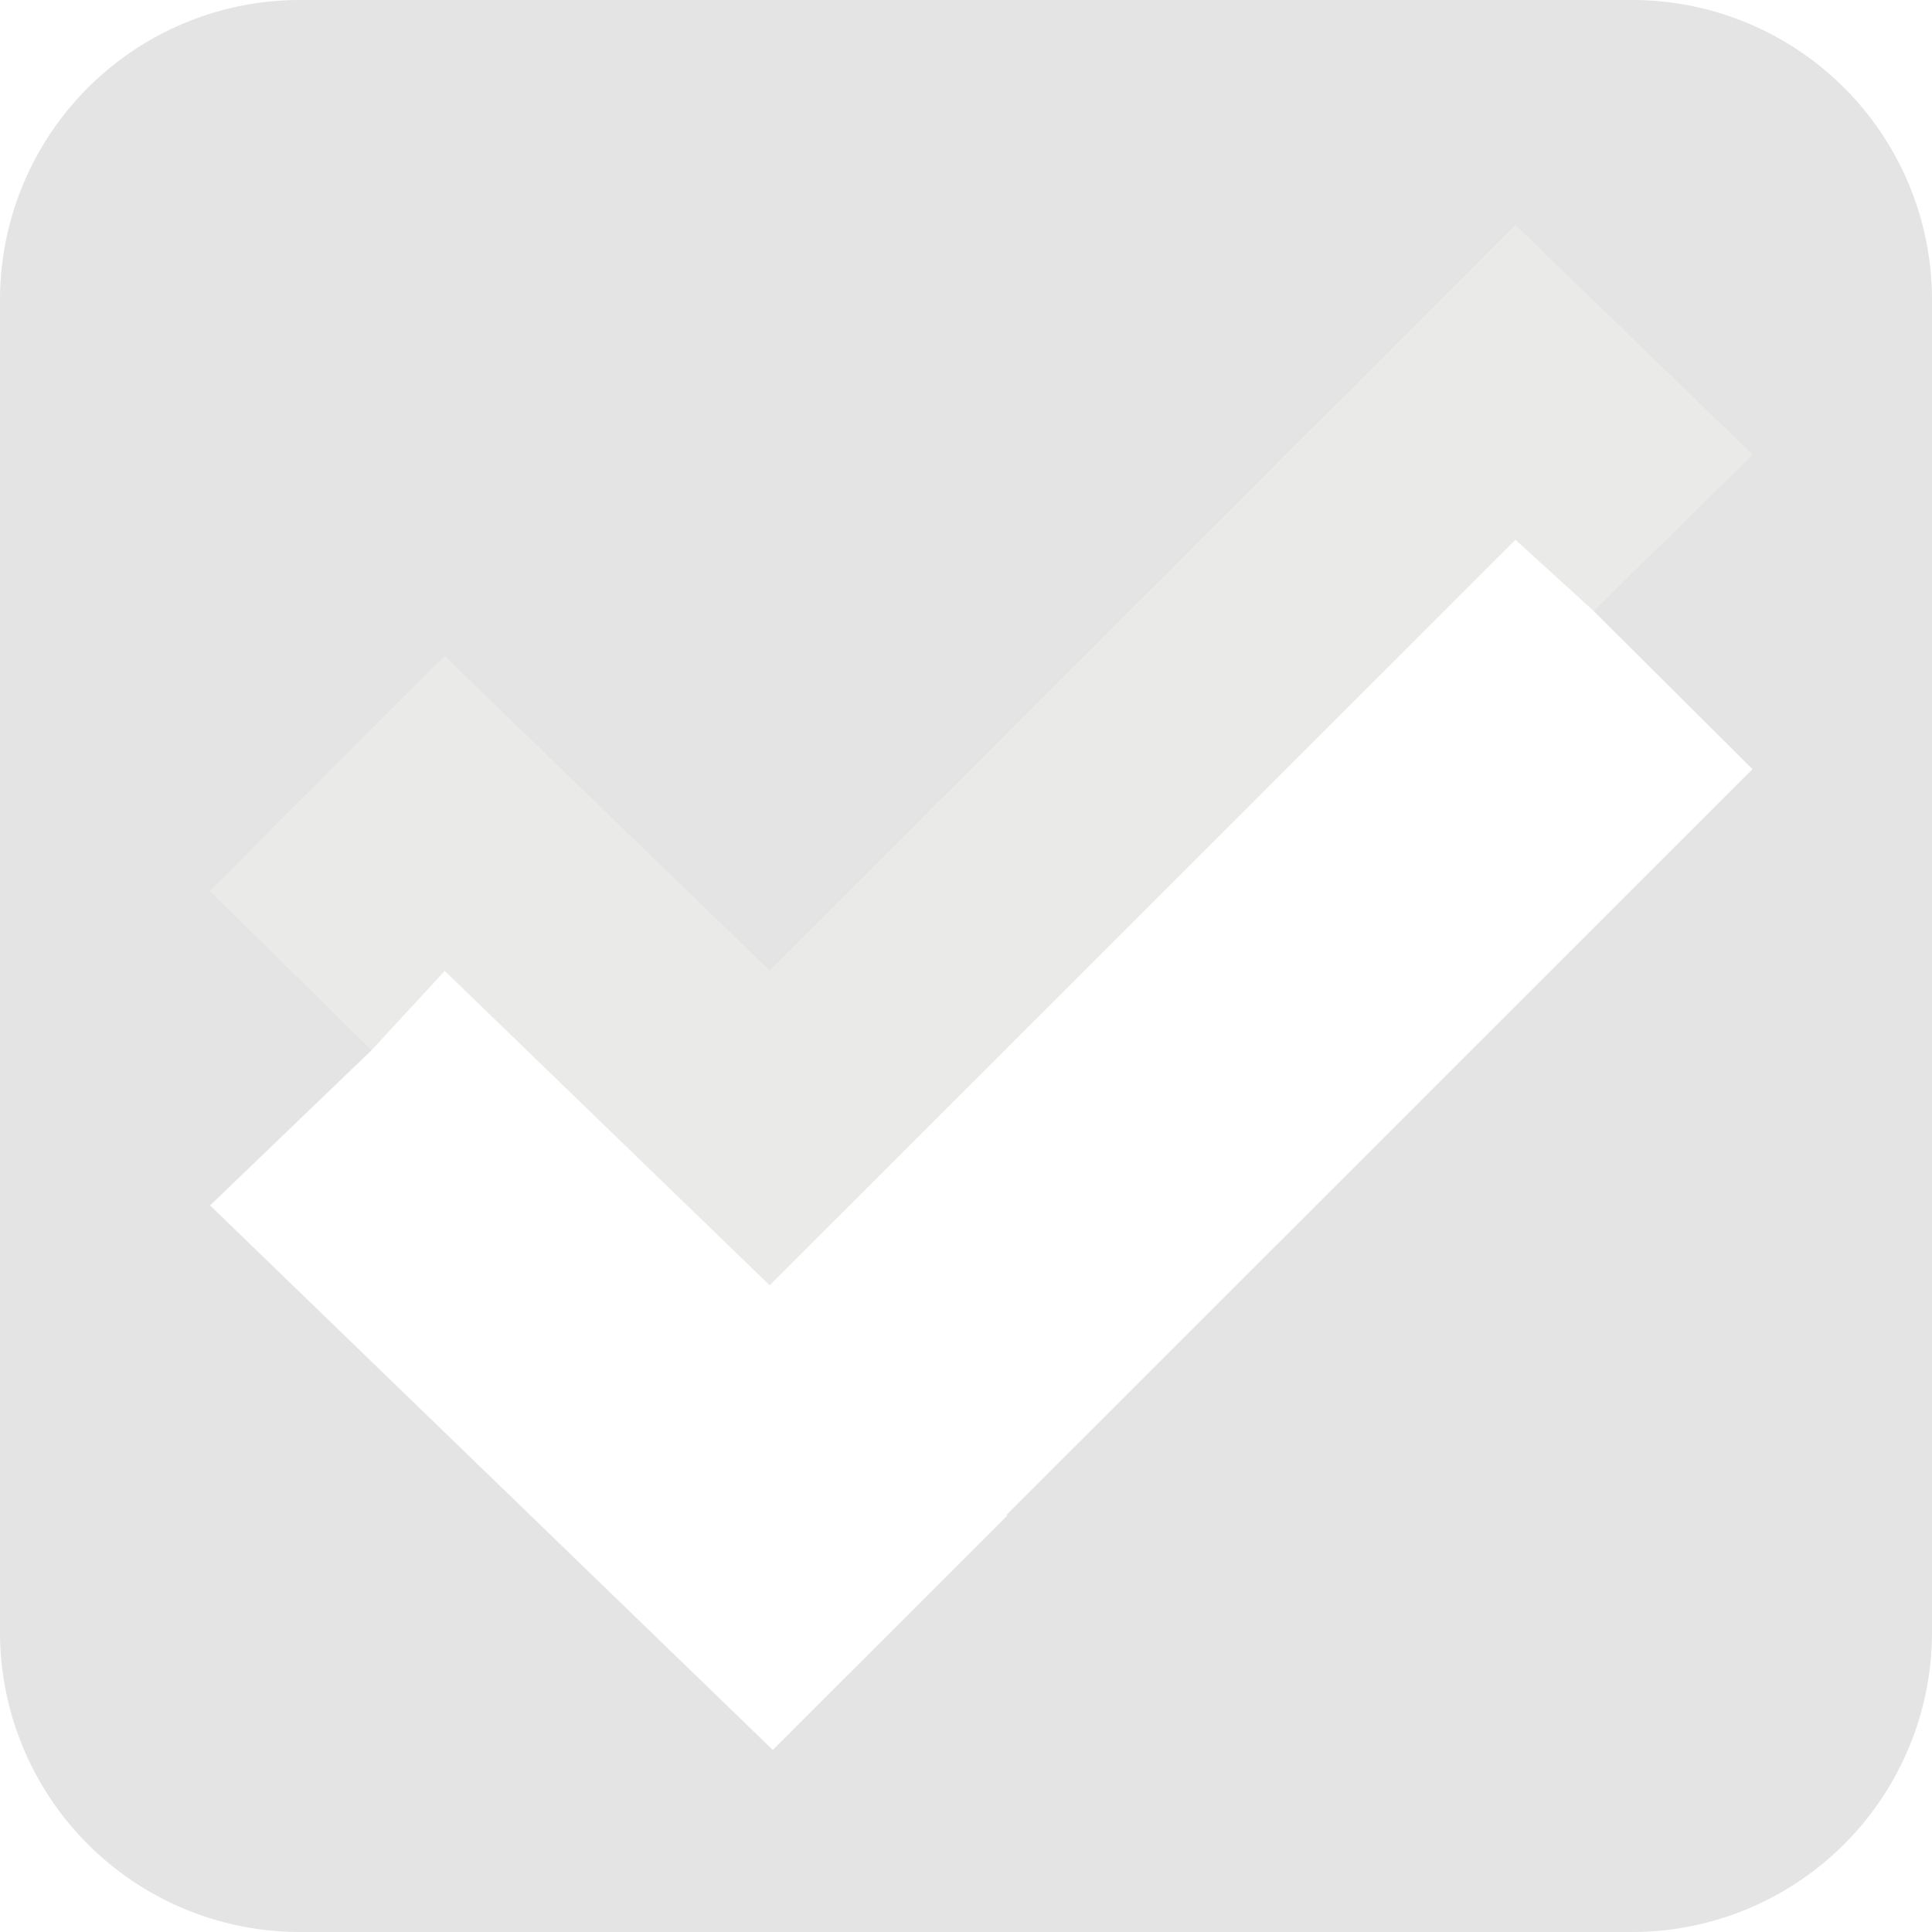 <svg xmlns="http://www.w3.org/2000/svg" width="70mm" height="70mm" viewBox="0 0 70 70"><path d="M10.888 0A10.864 10.864 0 000 10.888v48.224A10.864 10.864 0 0010.888 70h48.224A10.864 10.864 0 0070 59.112V10.888A10.864 10.864 0 0059.112 0zm44.019 8.162l8.587 8.31-5.759 5.66 5.76 5.736-27.02 27.013.026.025-8.5 8.498-20.389-19.73 5.858-5.63-5.858-5.765 8.5-8.498 11.775 11.394z" fill="#aaa" fill-opacity=".314"/><path d="M54.907 8.162l-27.02 27.013-11.774-11.394-8.5 8.498 5.857 5.764 2.643-2.866L27.887 46.57l27.02-27.013 2.828 2.574 5.76-5.66z" fill="#c9c9c7" fill-opacity=".392"/></svg>